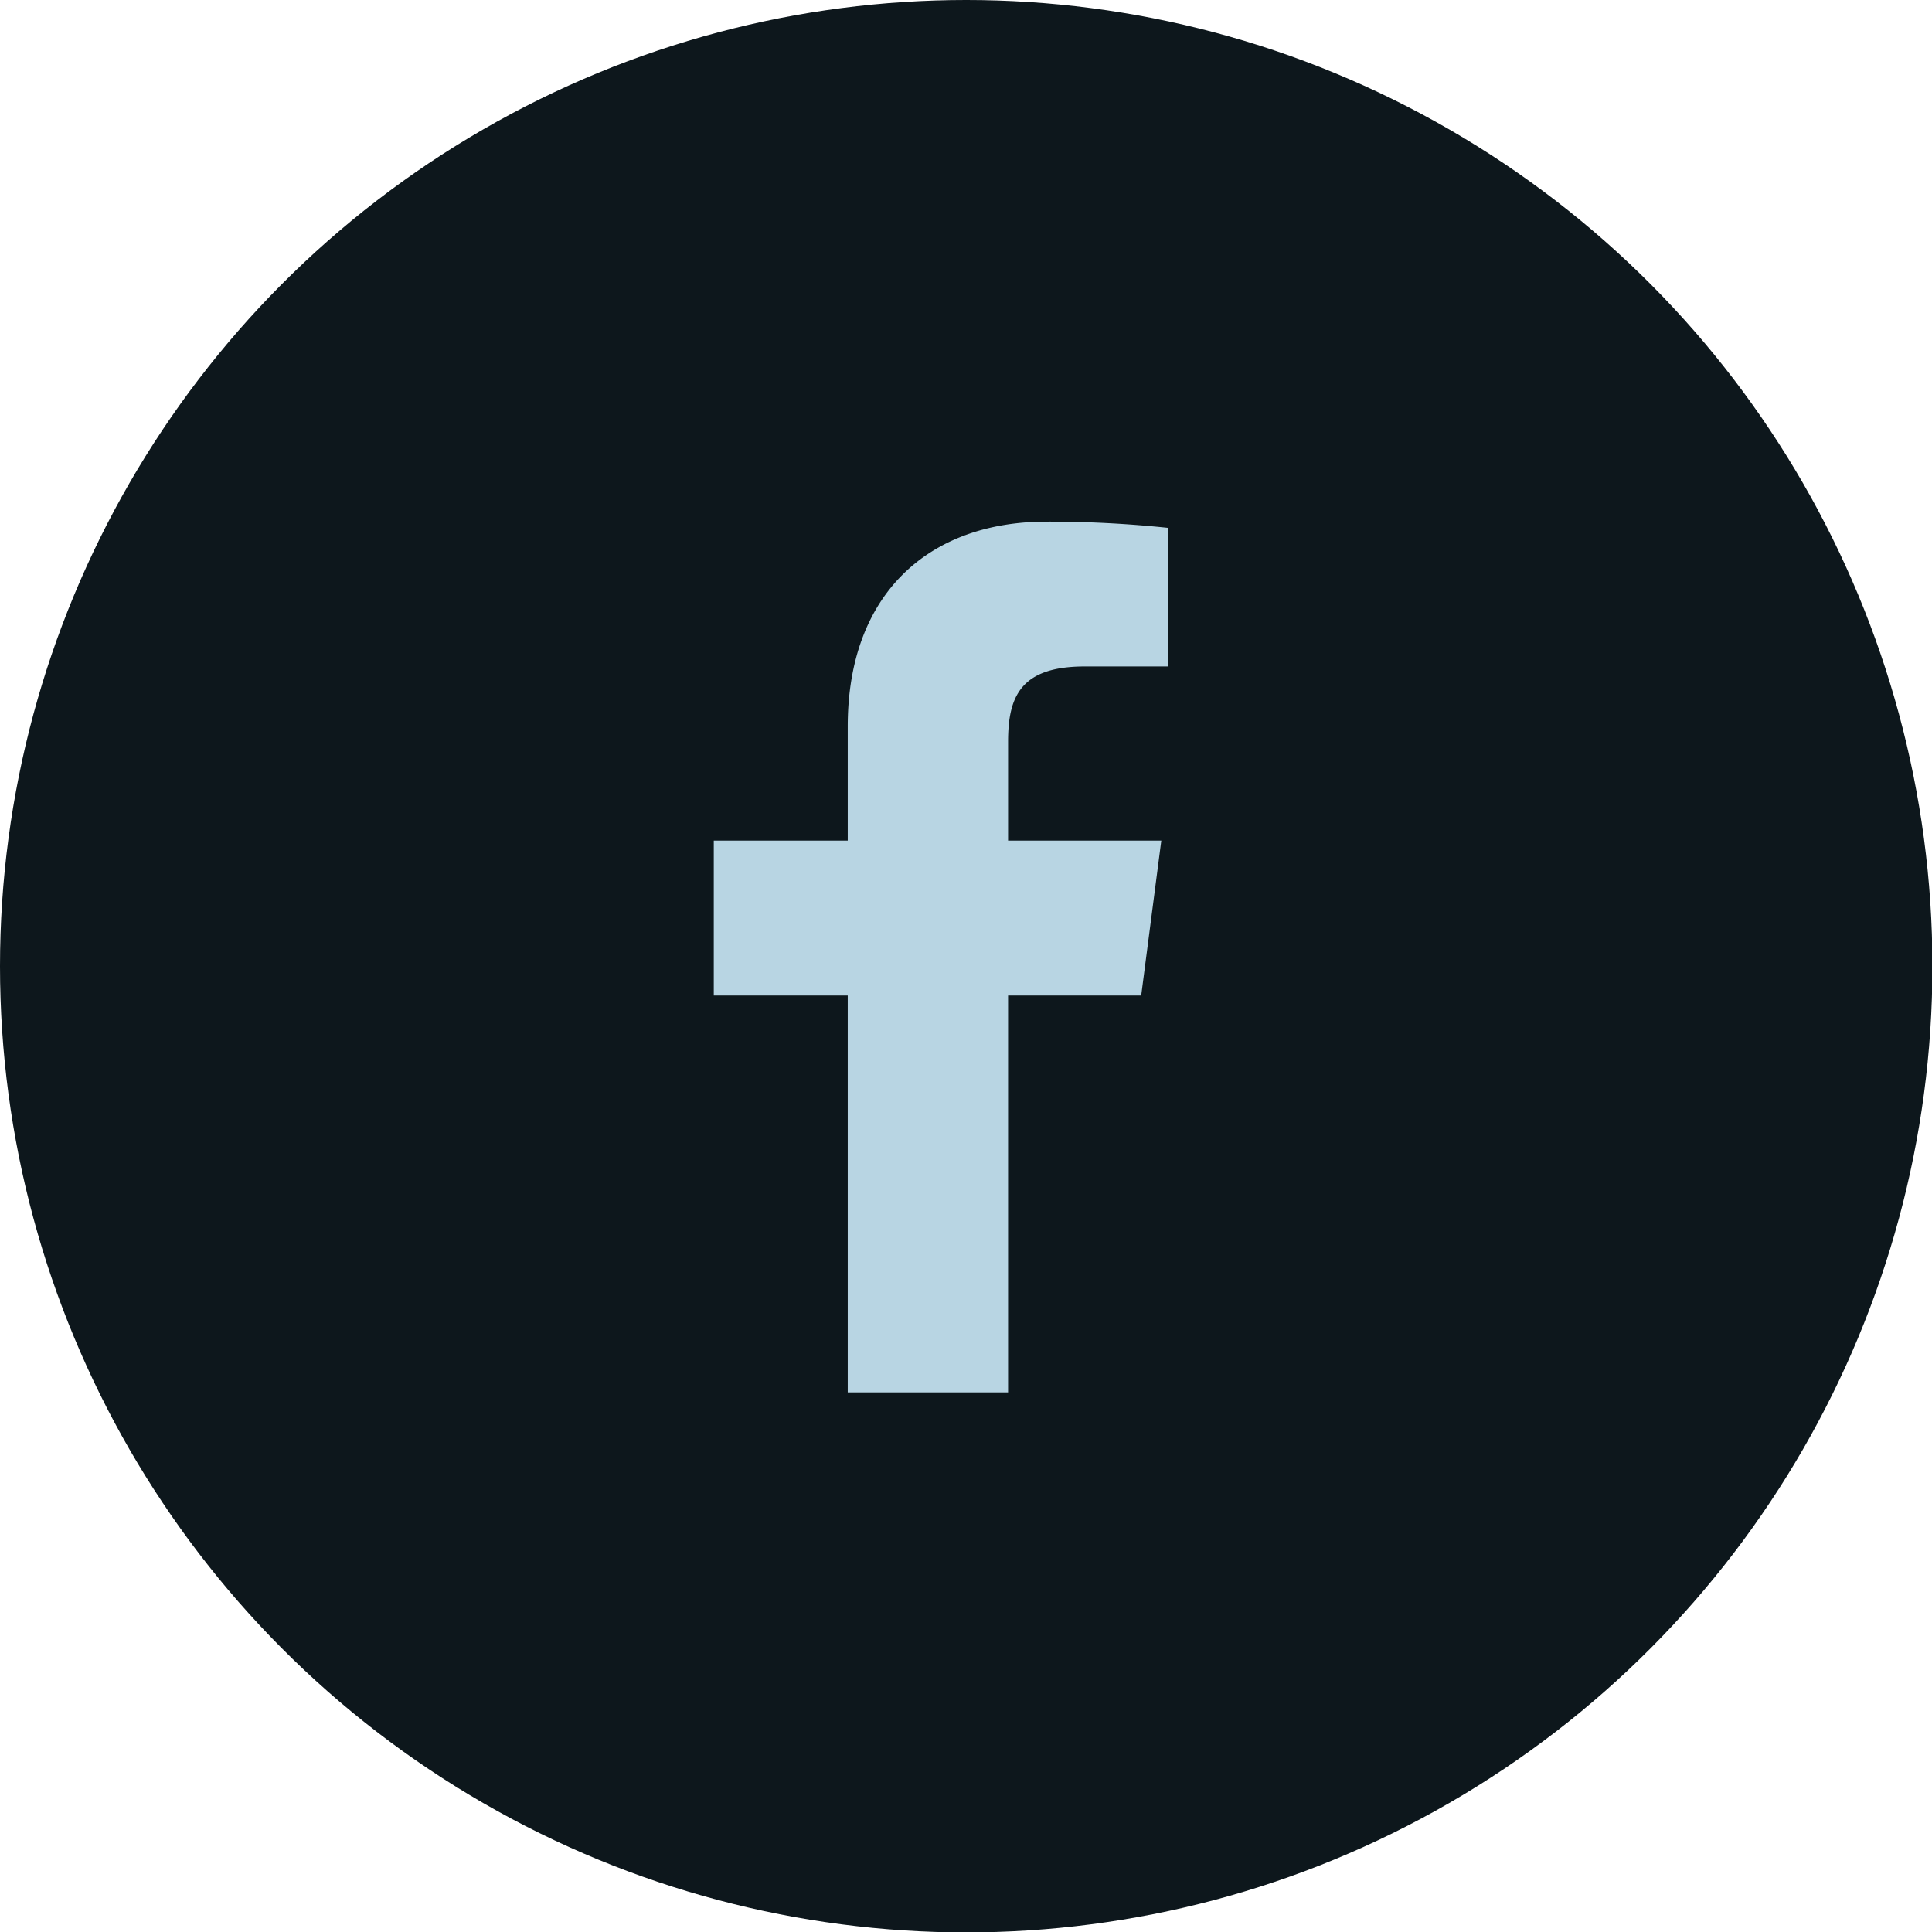 <svg xmlns="http://www.w3.org/2000/svg" viewBox="0 0 46.15 46.15"><defs><style>.cls-1{fill:#0d171c;}.cls-2{fill:#b8d5e3;}</style></defs><title>資產 14</title><g id="圖層_2" data-name="圖層 2"><g id="圖層_1-2" data-name="圖層 1"><circle class="cls-1" cx="23.08" cy="23.08" r="23.08"/><path class="cls-2" d="M24.08,33.26V23.78h3.18l.48-3.7H24.08V17.72c0-1.07.29-1.8,1.83-1.8h2V12.61A27.23,27.23,0,0,0,25,12.46c-2.82,0-4.75,1.73-4.75,4.89v2.73h-3.2v3.7h3.2v9.48Z"/></g></g></svg>